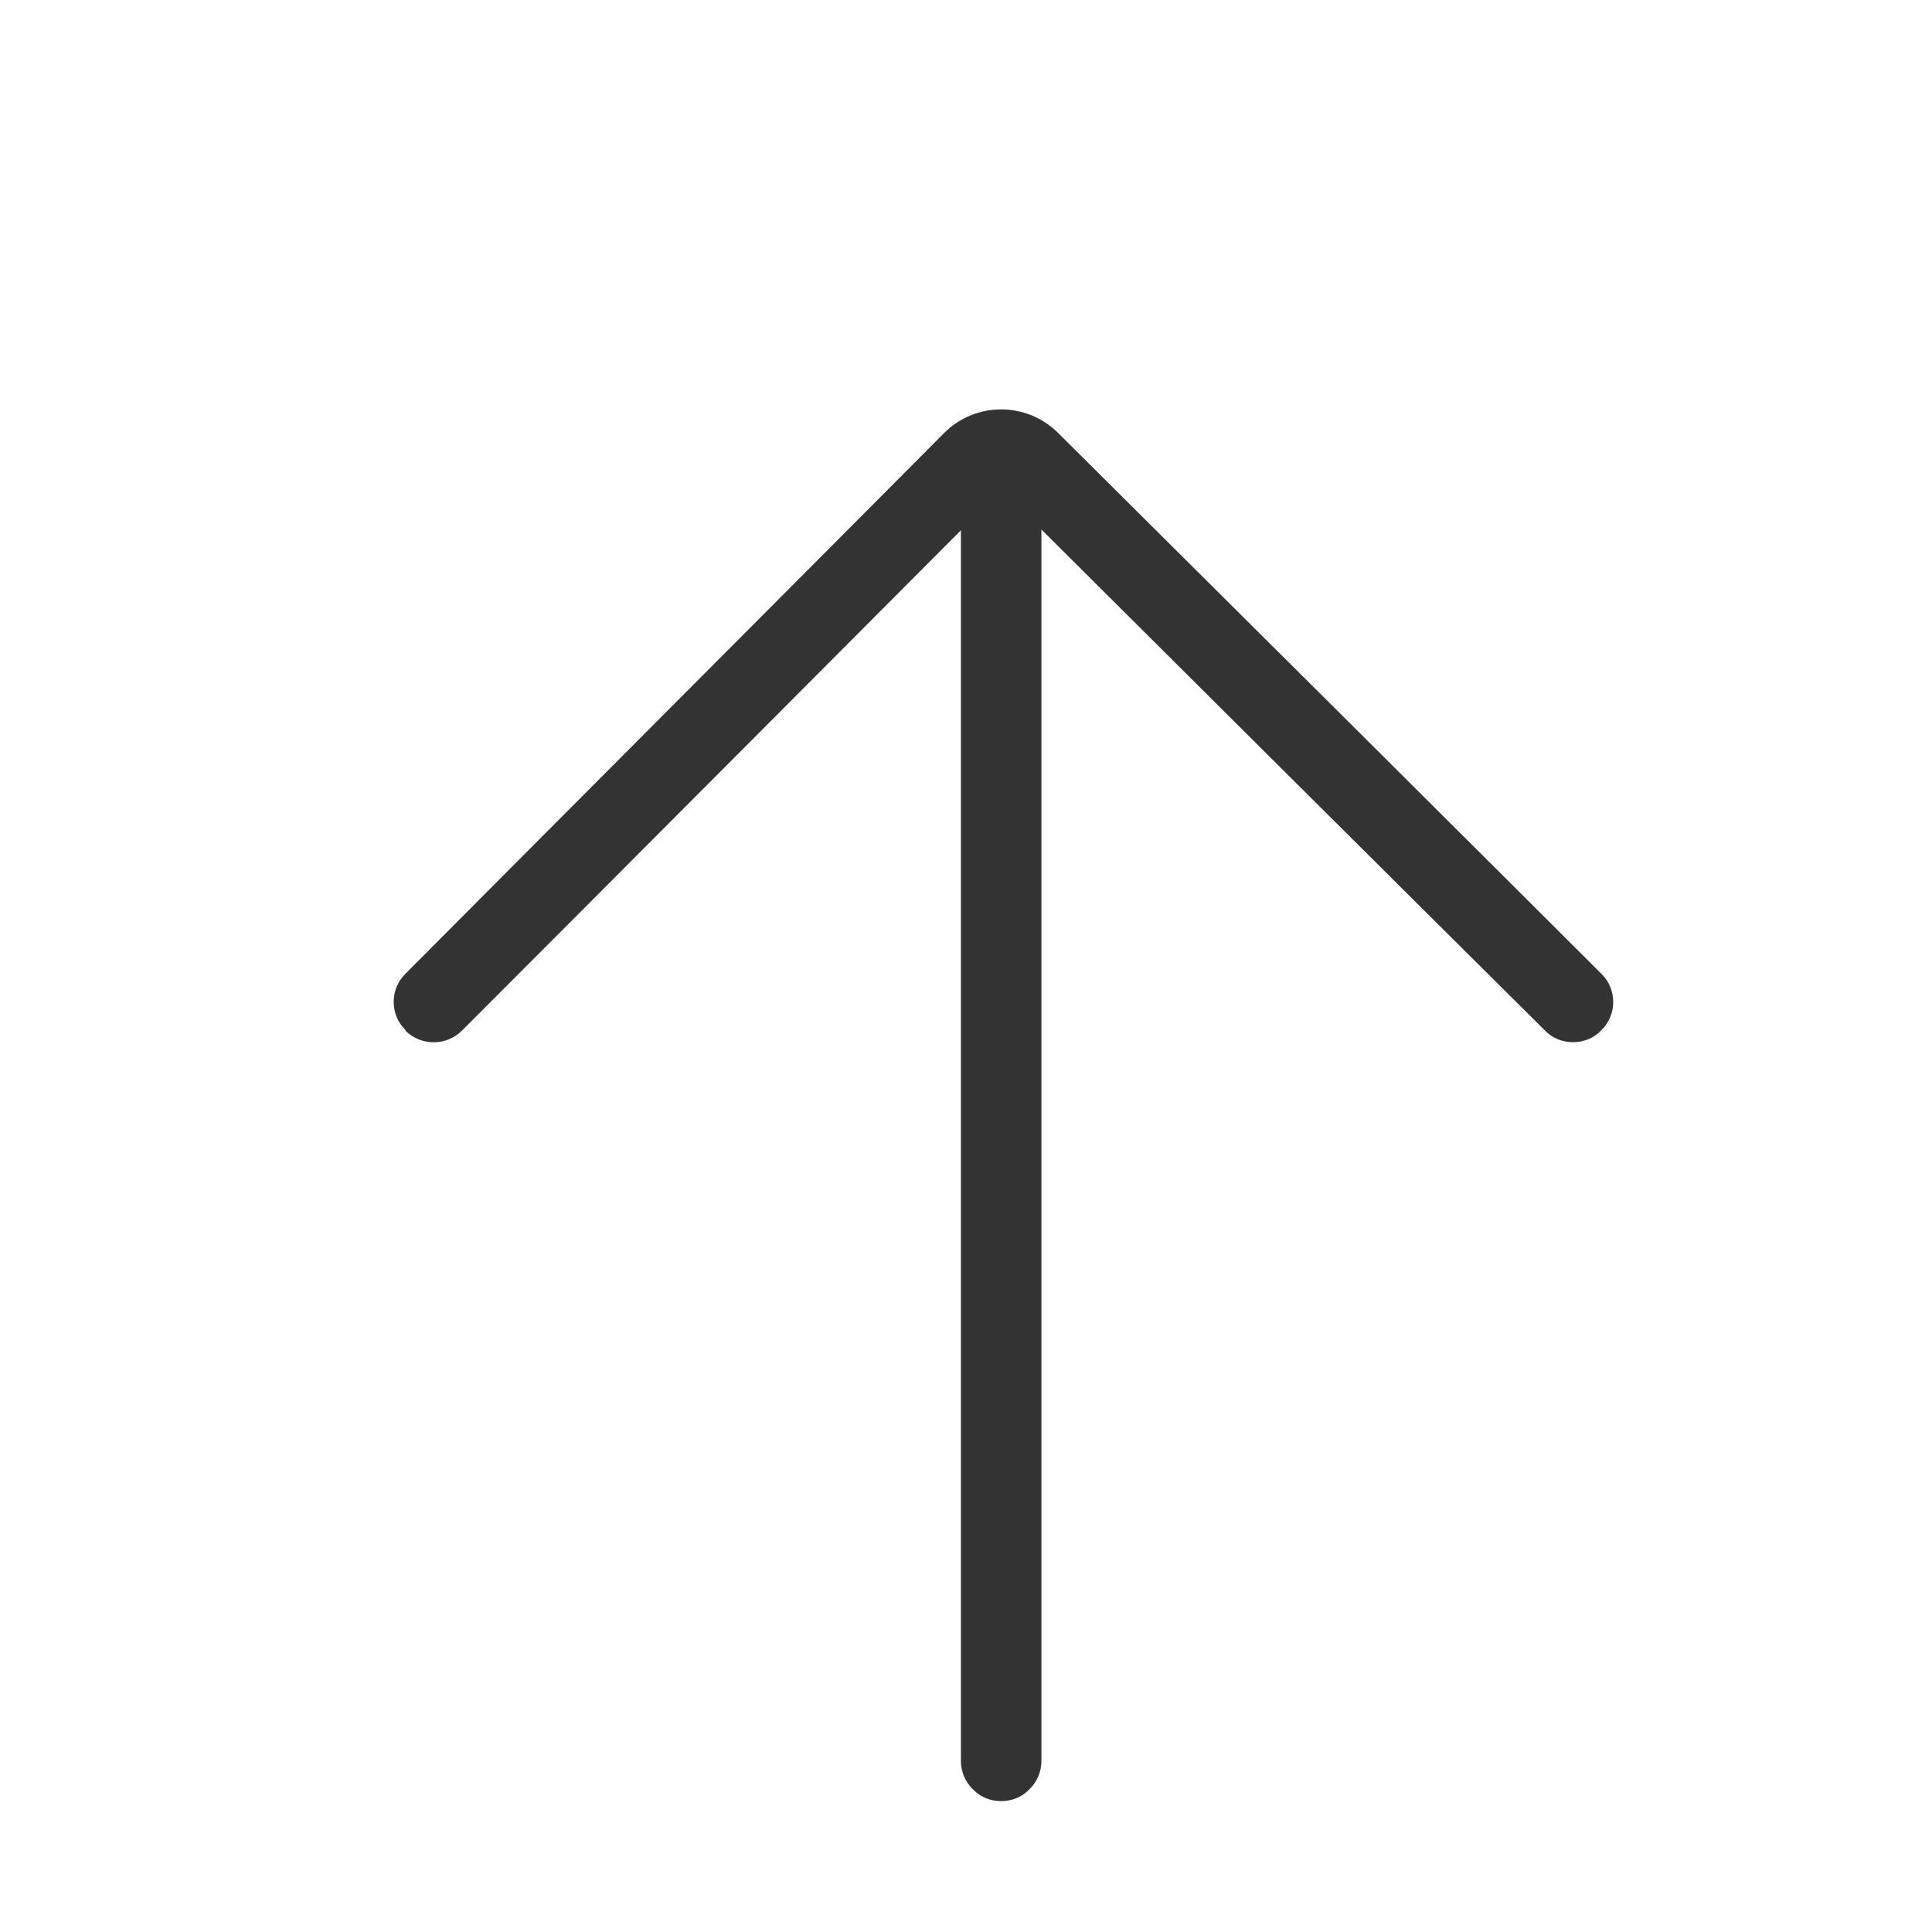 <?xml version="1.0" encoding="UTF-8" standalone="no"?>
<!DOCTYPE svg PUBLIC "-//W3C//DTD SVG 1.1//EN" "http://www.w3.org/Graphics/SVG/1.1/DTD/svg11.dtd">
<svg width="24px" height="24px" version="1.1" xmlns="http://www.w3.org/2000/svg" xmlns:xlink="http://www.w3.org/1999/xlink" xml:space="preserve" xmlns:serif="http://www.serif.com/" style="fill-rule:evenodd;clip-rule:evenodd;stroke-linejoin:round;stroke-miterlimit:1.414;">
    <g transform="matrix(1,0,0,1,-981,-224)">
        <g id="basic.thin.arrowUp" transform="matrix(0.801,0,0,0.985,981,224)">
            <rect x="0" y="0" width="29.971" height="24.367" style="fill:none;"/>
            <g transform="matrix(-7.6467e-17,-1.015,-1.249,6.21681e-17,310.915,1387.89)">
                <path d="M1354.58,229.046C1354.77,228.851 1355.09,228.852 1355.28,229.047C1356.48,230.247 1360.39,234.173 1362,235.793C1362.39,236.184 1362.39,236.817 1362,237.207C1360.38,238.816 1356.48,242.706 1355.28,243.897C1355.09,244.092 1354.77,244.091 1354.58,243.896C1354.58,243.895 1354.57,243.895 1354.57,243.894C1354.38,243.699 1354.38,243.383 1354.58,243.189C1355.94,241.829 1360.79,237 1360.79,237C1360.79,237 1348.19,237 1345.5,237C1345.37,237 1345.24,236.947 1345.15,236.854C1345.05,236.76 1345,236.633 1345,236.5C1345,236.367 1345.05,236.24 1345.15,236.146C1345.24,236.053 1345.37,236 1345.5,236C1348.19,236 1360.8,236 1360.8,236C1360.8,236 1355.94,231.123 1354.58,229.753C1354.48,229.659 1354.43,229.532 1354.43,229.399C1354.43,229.266 1354.48,229.139 1354.58,229.046C1354.58,229.046 1354.58,229.046 1354.58,229.046Z" style="fill:rgb(51,51,51);"/>
            </g>
        </g>
    </g>
</svg>
